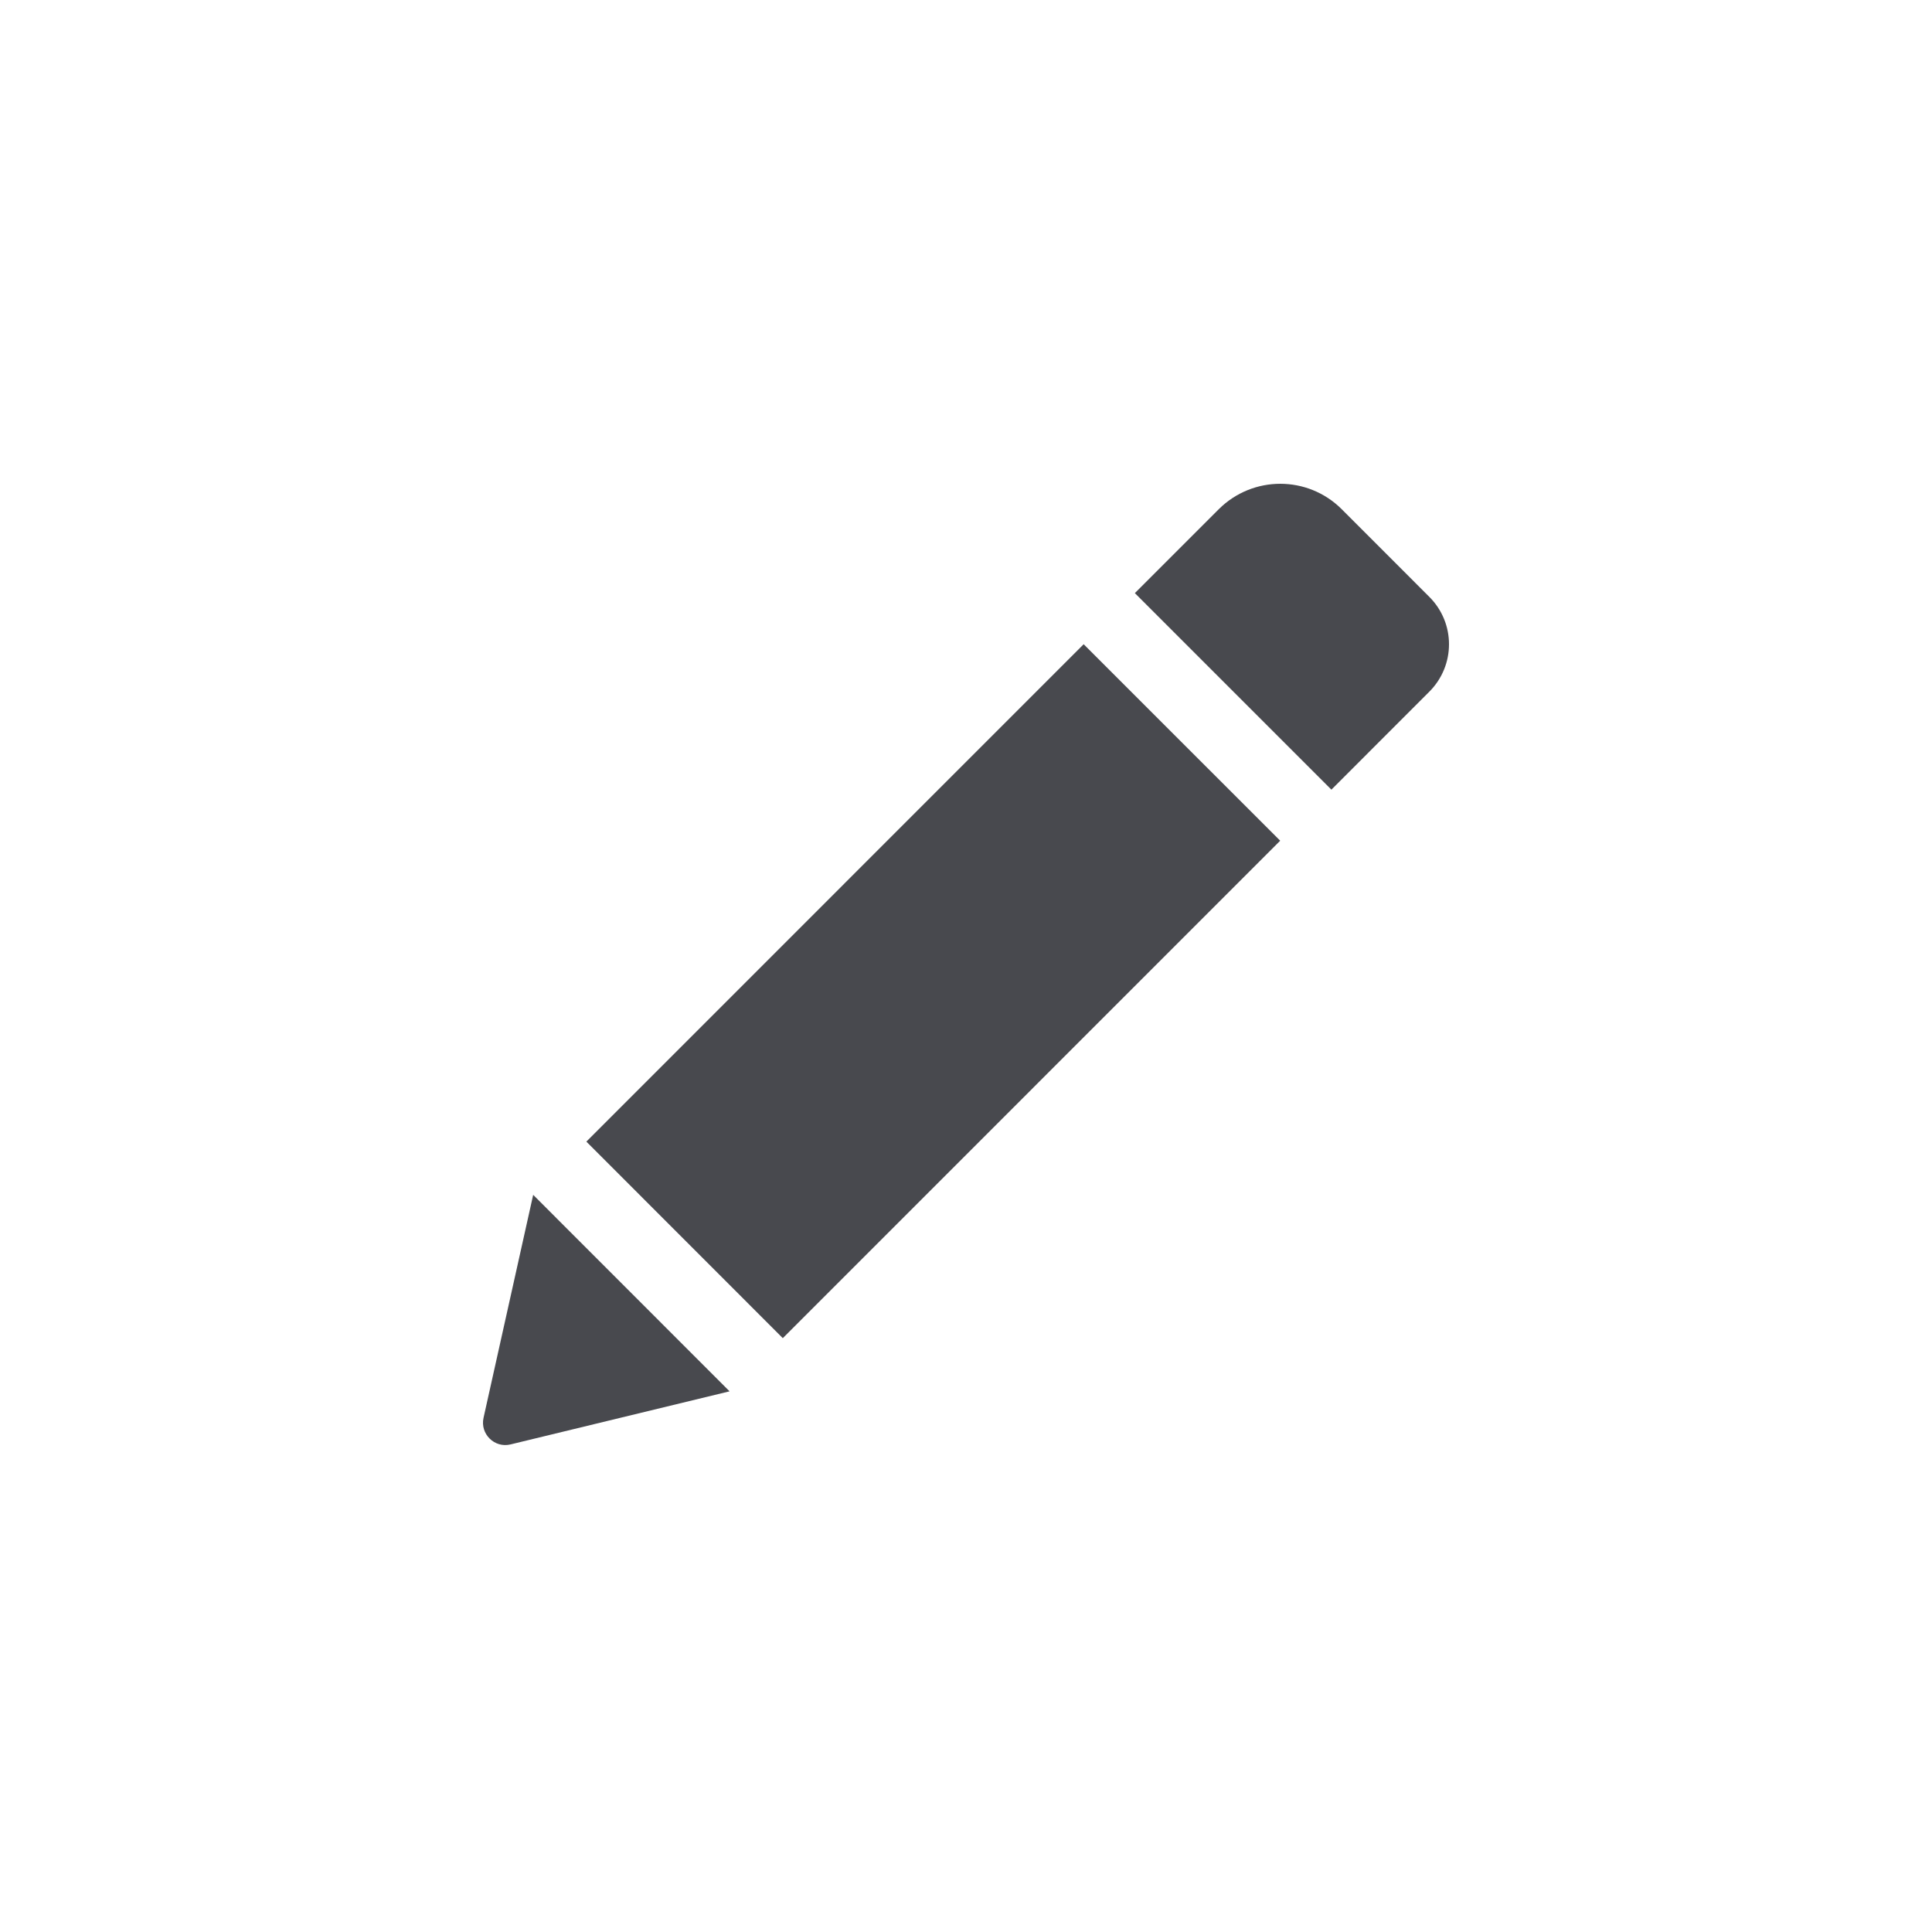 <svg width="40" height="40" viewBox="0 0 40 40" fill="none" xmlns="http://www.w3.org/2000/svg">
<path d="M22.436 13.338L26.505 17.406L16.207 27.705L12.14 23.636L22.436 13.338ZM29.592 12.357L27.778 10.542C27.076 9.841 25.938 9.841 25.234 10.542L23.496 12.28L27.565 16.349L29.592 14.321C30.136 13.777 30.136 12.9 29.592 12.357ZM10.011 29.355C9.937 29.688 10.238 29.986 10.571 29.905L15.105 28.806L11.039 24.738L10.011 29.355Z" fill="#48494E"/>
</svg>
